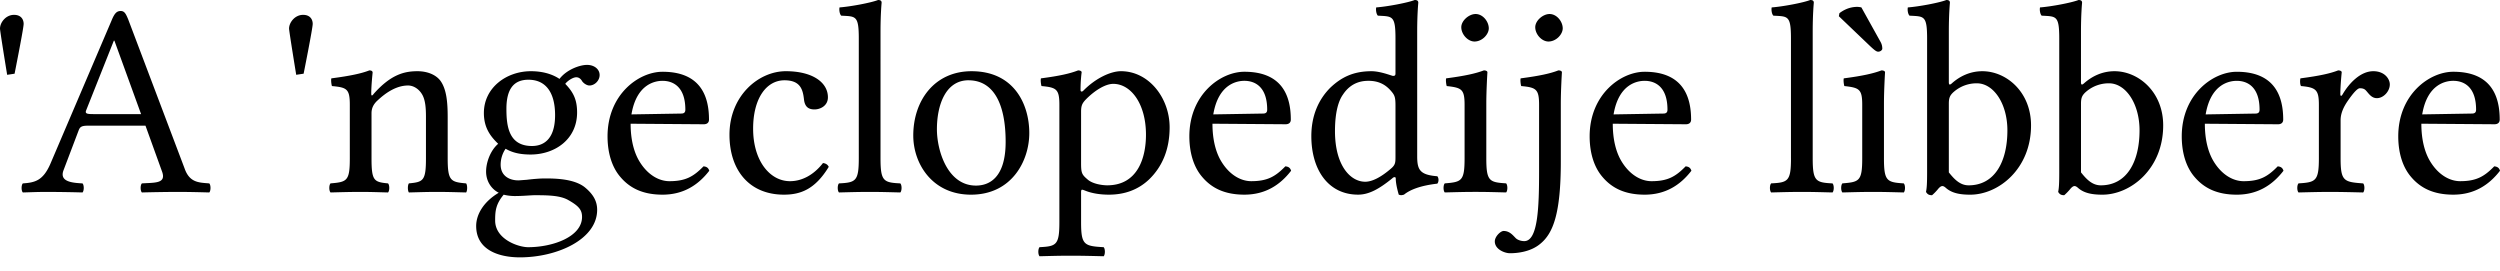 <svg xmlns="http://www.w3.org/2000/svg" width="120" height="13"><path fill="#000" fill-rule="nonzero" d="M5.795.528c.185 0 .25.145.356.396l2.706 7.153c.237.686.673.686 1.188.726.079.079.079.356 0 .435-.489-.013-.964-.026-1.505-.026-.515 0-1.24.013-1.729.026-.08-.079-.08-.356 0-.435.62-.04 1.162.013.977-.541l-.805-2.23H4.238c-.317 0-.396.052-.462.224L3.05 8.169c-.211.555.409.607.91.634.08.079.08.356 0 .435a67.827 67.827 0 0 0-1.689-.026c-.515 0-.686.013-1.174.026-.08-.079-.08-.356 0-.435.567-.04.963-.119 1.32-.937l2.93-6.863c.144-.356.25-.475.448-.475ZM5.49 1.953h-.026L4.132 5.305c-.053.146.04.172.343.172h2.297l-1.28-3.524ZM.673.713c.343 0 .462.224.462.435 0 .09-.077.527-.167 1.003l-.068.36C.797 3.049.7 3.538.7 3.538l-.357.053-.025-.156C.238 2.945 0 1.472 0 1.373c0-.29.277-.66.673-.66ZM14.218 3.59l.356-.053s.436-2.178.436-2.389c0-.211-.119-.435-.462-.435-.396 0-.673.37-.673.66 0 .118.343 2.217.343 2.217m3.734.897c-.04.053-.132.185-.132 0 0-.396.066-1.003.066-1.003 0-.066-.053-.105-.158-.105-.37.145-.911.264-1.822.382-.026.08 0 .29.027.37.712.066.858.132.858.897v2.574c0 1.082-.132 1.135-.924 1.2-.08.08-.08.357 0 .436.54-.013.884-.026 1.451-.026.515 0 .753.013 1.307.026.08-.079.08-.356 0-.435-.673-.066-.792-.119-.792-1.201V5.437c0-.277.119-.435.225-.554.501-.488 1.016-.779 1.53-.779.264 0 .542.172.7.476.132.264.158.62.158 1.016v2.006c0 1.082-.132 1.135-.818 1.2-.066.08-.066.357 0 .436.554-.013.818-.026 1.346-.026.541 0 .832.013 1.4.026.065-.079.065-.356 0-.435-.74-.066-.885-.119-.885-1.201V5.635c0-.725-.053-1.359-.356-1.768-.225-.29-.634-.449-1.096-.449-.647 0-1.28.172-2.085 1.07m8.692 1.042c0 1.227-.62 1.478-1.108 1.478-1.11 0-1.228-.937-1.228-1.782 0-.924.33-1.399 1.056-1.399.831 0 1.28.607 1.28 1.703m-2.468 3.814c.145.04.357.066.528.066.41 0 .779-.04.964-.04.66 0 1.214.014 1.596.225.515.29.674.475.674.818 0 .95-1.4 1.452-2.587 1.452-.475 0-1.584-.383-1.584-1.28 0-.45.026-.78.41-1.241m4.117-5.24c.25 0 .488-.237.488-.501 0-.277-.25-.488-.607-.488-.343 0-.977.224-1.32.673-.158-.106-.594-.37-1.372-.37-1.175 0-2.257.792-2.257 2.006 0 .713.317 1.122.686 1.478-.37.317-.58.885-.58 1.333 0 .475.263.845.607 1.017-.713.422-1.083 1.029-1.083 1.596 0 1.149 1.083 1.505 2.099 1.505 1.782 0 3.708-.858 3.708-2.283 0-.423-.198-.752-.58-1.07-.515-.422-1.439-.435-1.927-.435-.238 0-.568.027-.884.066-.198.013-.33.027-.396.027-.383 0-.845-.185-.845-.753 0-.264.08-.54.238-.765.316.185.686.277 1.2.277 1.162 0 2.231-.726 2.231-2.02 0-.62-.185-.976-.568-1.372.093-.132.357-.316.528-.316.093 0 .185.04.264.158.053.105.225.237.37.237M30.31 5.49c.25-1.491 1.175-1.61 1.491-1.61.502 0 1.096.277 1.096 1.386 0 .119-.053.185-.198.185l-2.39.04m3.459 2.494c-.489.501-.871.712-1.637.712-.475 0-1.03-.277-1.438-.95-.264-.435-.423-1.043-.423-1.808l3.51.026c.16 0 .252-.079.252-.224 0-1.109-.396-2.296-2.23-2.296-1.149 0-2.64 1.095-2.64 3.101 0 .74.185 1.452.62 1.953.449.528 1.07.845 2.02.845 1.002 0 1.715-.462 2.243-1.148-.04-.132-.119-.198-.277-.211m6.012.026c-.053-.119-.159-.172-.277-.185-.45.58-1.017.871-1.584.871-.964 0-1.769-.976-1.769-2.52 0-1.452.634-2.323 1.505-2.323.779 0 .884.462.937.924.04.356.224.475.502.475.277 0 .646-.172.646-.581 0-.726-.752-1.254-2.019-1.254-1.307 0-2.706 1.175-2.706 3.049 0 1.702.95 2.877 2.614 2.877.791 0 1.49-.25 2.15-1.333m1.443-.41c0 1.096-.145 1.162-.95 1.202-.08.079-.08.356 0 .435.554-.013.897-.026 1.478-.026.568 0 .898.013 1.465.026.08-.079.08-.356 0-.435-.805-.04-.95-.106-.95-1.201V1.518c0-.858.053-1.386.053-1.386 0-.092-.053-.132-.172-.132-.33.132-1.32.317-1.848.356-.026.106 0 .317.08.396.686.04.844-.026.844 1.082v5.768m2.615-1.096c0 1.347.91 2.838 2.772 2.838 1.966 0 2.797-1.637 2.797-2.956 0-1.373-.725-2.97-2.771-2.97-1.782 0-2.798 1.412-2.798 3.088m2.653-2.652c1.135 0 1.781 1.016 1.781 2.956 0 1.742-.805 2.098-1.425 2.098-1.372 0-1.874-1.689-1.874-2.705 0-1.148.41-2.35 1.518-2.35m5.614.938c.409-.423.937-.766 1.333-.766.844 0 1.57.95 1.57 2.442 0 1.082-.383 2.428-1.86 2.428-.238 0-.7-.066-.938-.277-.277-.237-.317-.303-.317-.792V5.371c0-.277.04-.395.212-.58m-.106-.436c-.053.053-.132.066-.132-.04 0-.474.053-.844.053-.844 0-.053-.066-.092-.172-.092-.37.145-.87.264-1.781.382-.027.08 0 .29.026.37.713.066.858.145.858.897v5.636c0 1.095-.145 1.161-.95 1.2-.08.08-.08.357 0 .436.554-.013.897-.026 1.478-.026.62 0 1.03.013 1.597.026.079-.079.079-.356 0-.435-.937-.053-1.083-.106-1.083-1.201V9.238c0-.171.04-.145.185-.092.317.132.726.198 1.148.198.74 0 1.4-.224 1.94-.74.62-.606.977-1.424.977-2.493 0-1.4-.99-2.693-2.336-2.693-.488 0-1.214.33-1.808.937m6.24 1.135c.25-1.491 1.175-1.61 1.491-1.61.502 0 1.096.277 1.096 1.386 0 .119-.053.185-.198.185l-2.389.04m3.458 2.494c-.489.501-.871.712-1.637.712-.475 0-1.03-.277-1.438-.95-.264-.435-.423-1.043-.423-1.808l3.511.026c.158 0 .25-.079.25-.224 0-1.109-.395-2.296-2.23-2.296-1.148 0-2.64 1.095-2.64 3.101 0 .74.186 1.452.621 1.953.449.528 1.07.845 2.02.845 1.002 0 1.715-.462 2.243-1.148-.04-.132-.119-.198-.277-.211m5.287-.41c0 .251-.027.357-.212.515-.488.422-.91.634-1.24.634-.713 0-1.452-.779-1.452-2.429 0-.95.185-1.478.383-1.755.409-.62.963-.66 1.227-.66.475 0 .805.172 1.07.475.184.211.224.304.224.713v2.507m-.146.977c.053-.053.159-.08.159.013 0 .317.145.779.145.779.106.04.145.026.25 0 .291-.238.793-.436 1.598-.528.079-.08.079-.277 0-.356-.845-.066-.964-.317-.964-.964V1.518c0-.858.053-1.386.053-1.386 0-.092-.053-.132-.172-.132-.33.132-1.32.317-1.847.356-.027.106 0 .317.079.396.686.04.845-.026.845 1.082v1.69c0 .092-.027.119-.12.119-.052 0-.593-.225-1.029-.225-.87 0-1.451.29-1.98.792-.567.568-.91 1.346-.91 2.323 0 1.623.818 2.81 2.244 2.81.514 0 1.003-.263 1.65-.79M74.8 3.378c.106 0 .172.04.172.092 0 0-.053.845-.053 1.505V7.76c0 2.495-.37 3.445-.99 3.946-.488.41-1.175.449-1.452.449-.25 0-.726-.185-.726-.567 0-.238.278-.502.423-.502.29 0 .448.211.58.343.093.093.264.145.41.145.66 0 .712-1.623.712-3.365v-3.18c0-.753-.145-.832-.858-.898-.026-.08-.052-.29-.026-.37.91-.118 1.439-.237 1.808-.382Zm-3.576 0c.106 0 .172.04.172.092 0 0-.053.845-.053 1.505v2.626c0 1.095.145 1.148.95 1.2.08.08.08.357 0 .436-.567-.013-.897-.026-1.465-.026-.58 0-.924.013-1.478.026-.079-.079-.079-.356 0-.435.805-.066.95-.106.95-1.201V5.028c0-.752-.145-.818-.857-.897-.027-.08-.053-.29-.027-.37.91-.118 1.426-.237 1.808-.382ZM70.828.673c.357 0 .634.37.634.686 0 .29-.317.634-.686.634-.317 0-.634-.343-.634-.686 0-.317.37-.634.686-.634Zm3.55 0c.356 0 .633.37.633.686 0 .29-.316.634-.686.634-.317 0-.633-.343-.633-.686 0-.317.369-.634.686-.634Zm3.074 4.817c.25-1.491 1.175-1.61 1.491-1.61.502 0 1.096.277 1.096 1.386 0 .119-.053.185-.198.185l-2.389.04m3.458 2.494c-.488.501-.871.712-1.637.712-.475 0-1.029-.277-1.438-.95-.264-.435-.422-1.043-.422-1.808l3.51.026c.158 0 .25-.079.25-.224 0-1.109-.395-2.296-2.23-2.296-1.148 0-2.64 1.095-2.64 3.101 0 .74.186 1.452.621 1.953.449.528 1.07.845 2.02.845 1.002 0 1.715-.462 2.243-1.148-.04-.132-.119-.198-.277-.211m5.057-.383c0 1.095-.145 1.161-.95 1.2-.08.08-.08.357 0 .436.554-.013.897-.026 1.478-.026.568 0 .897.013 1.465.026.08-.079.08-.356 0-.435-.805-.04-.95-.106-.95-1.201V1.518c0-.858.053-1.386.053-1.386C87.063.04 87.01 0 86.89 0c-.33.132-1.32.317-1.848.356-.026.106 0 .317.08.396.686.04.844-.026.844 1.082v5.768m3.38-7.246A.898.898 0 0 0 89.15.33c-.45 0-.753.224-.858.303l-.027.146 1.505 1.438c.211.198.303.264.383.264.105 0 .197-.079.197-.145a.653.653 0 0 0-.079-.317L89.347.356m1.083 7.246V4.976c0-.66.052-1.505.052-1.505 0-.053-.066-.092-.171-.092-.383.145-.898.264-1.808.382-.027.08 0 .29.026.37.713.08.858.145.858.897v2.574c0 1.095-.145 1.135-.95 1.2-.08.08-.08.357 0 .436.554-.013.897-.026 1.478-.026.567 0 .897.013 1.465.026.08-.079.08-.356 0-.435-.805-.053-.95-.106-.95-1.201m3.338-3.18a1.66 1.66 0 0 1 1.122-.423c.805 0 1.465.977 1.465 2.257 0 1.504-.607 2.64-1.861 2.64-.41 0-.686-.291-.95-.621v-3.3c0-.277.052-.395.224-.554m-.092-.409c-.093.08-.132.053-.132-.066V1.518c0-.858.052-1.386.052-1.386 0-.092-.052-.132-.171-.132-.33.132-1.32.317-1.848.356-.026.106 0 .317.08.396.686.04.844-.026.844 1.082v6.44c0 .516-.013.753-.053.938.066.106.132.158.29.158.08-.066.212-.198.304-.316.145-.159.224-.159.37-.027.29.251.686.317 1.161.317 1.346 0 2.917-1.227 2.917-3.326 0-1.61-1.188-2.6-2.336-2.6-.568 0-1.07.225-1.478.594m6.435.41a1.66 1.66 0 0 1 1.122-.423c.805 0 1.465.977 1.465 2.257 0 1.504-.607 2.64-1.86 2.64-.41 0-.687-.291-.95-.621v-3.3c0-.277.052-.395.223-.554m-.092-.409c-.092.08-.132.053-.132-.066V1.518c0-.858.053-1.386.053-1.386 0-.092-.053-.132-.172-.132-.33.132-1.32.317-1.847.356-.027.106 0 .317.079.396.686.04.844-.026.844 1.082v6.44c0 .516-.013.753-.052.938.066.106.132.158.29.158.08-.066.211-.198.304-.316.145-.159.224-.159.37-.027.29.251.685.317 1.16.317 1.347 0 2.917-1.227 2.917-3.326 0-1.61-1.188-2.6-2.336-2.6-.567 0-1.069.225-1.478.594m5.853 1.478c.251-1.491 1.175-1.61 1.492-1.61.501 0 1.095.277 1.095 1.386 0 .119-.053.185-.198.185l-2.389.04m3.458 2.494c-.488.501-.871.712-1.636.712-.476 0-1.03-.277-1.439-.95-.264-.435-.422-1.043-.422-1.808l3.51.026c.159 0 .251-.079.251-.224 0-1.109-.396-2.296-2.23-2.296-1.149 0-2.64 1.095-2.64 3.101 0 .74.185 1.452.62 1.953.45.528 1.07.845 2.02.845 1.003 0 1.715-.462 2.243-1.148-.04-.132-.119-.198-.277-.211m1.976-2.957v2.574c0 1.095-.158 1.148-.976 1.2-.08.08-.08.357 0 .436.554-.013.976-.026 1.504-.026.541 0 1.03.013 1.597.026.08-.079.08-.356 0-.435-.924-.066-1.082-.106-1.082-1.201V5.767c0-.343.158-.646.316-.884.146-.211.45-.647.608-.647.092 0 .198.014.277.093.132.132.264.383.54.383.318 0 .621-.33.621-.66 0-.251-.237-.634-.792-.634-.62 0-1.161.58-1.465 1.096-.079.145-.118.079-.118.013 0-.423.066-1.056.066-1.056 0-.053-.066-.092-.172-.092-.37.145-.897.264-1.808.382-.027.08-.027.29.026.37.713.066.858.171.858.897m4.96.462c.25-1.491 1.174-1.61 1.49-1.61.502 0 1.096.277 1.096 1.386 0 .119-.053.185-.198.185l-2.389.04m3.458 2.494c-.488.501-.871.712-1.637.712-.475 0-1.03-.277-1.438-.95-.264-.435-.423-1.043-.423-1.808l3.511.026c.158 0 .25-.079.25-.224 0-1.109-.395-2.296-2.23-2.296-1.148 0-2.64 1.095-2.64 3.101 0 .74.186 1.452.621 1.953.449.528 1.07.845 2.02.845 1.002 0 1.715-.462 2.243-1.148-.04-.132-.119-.198-.277-.211"/></svg>